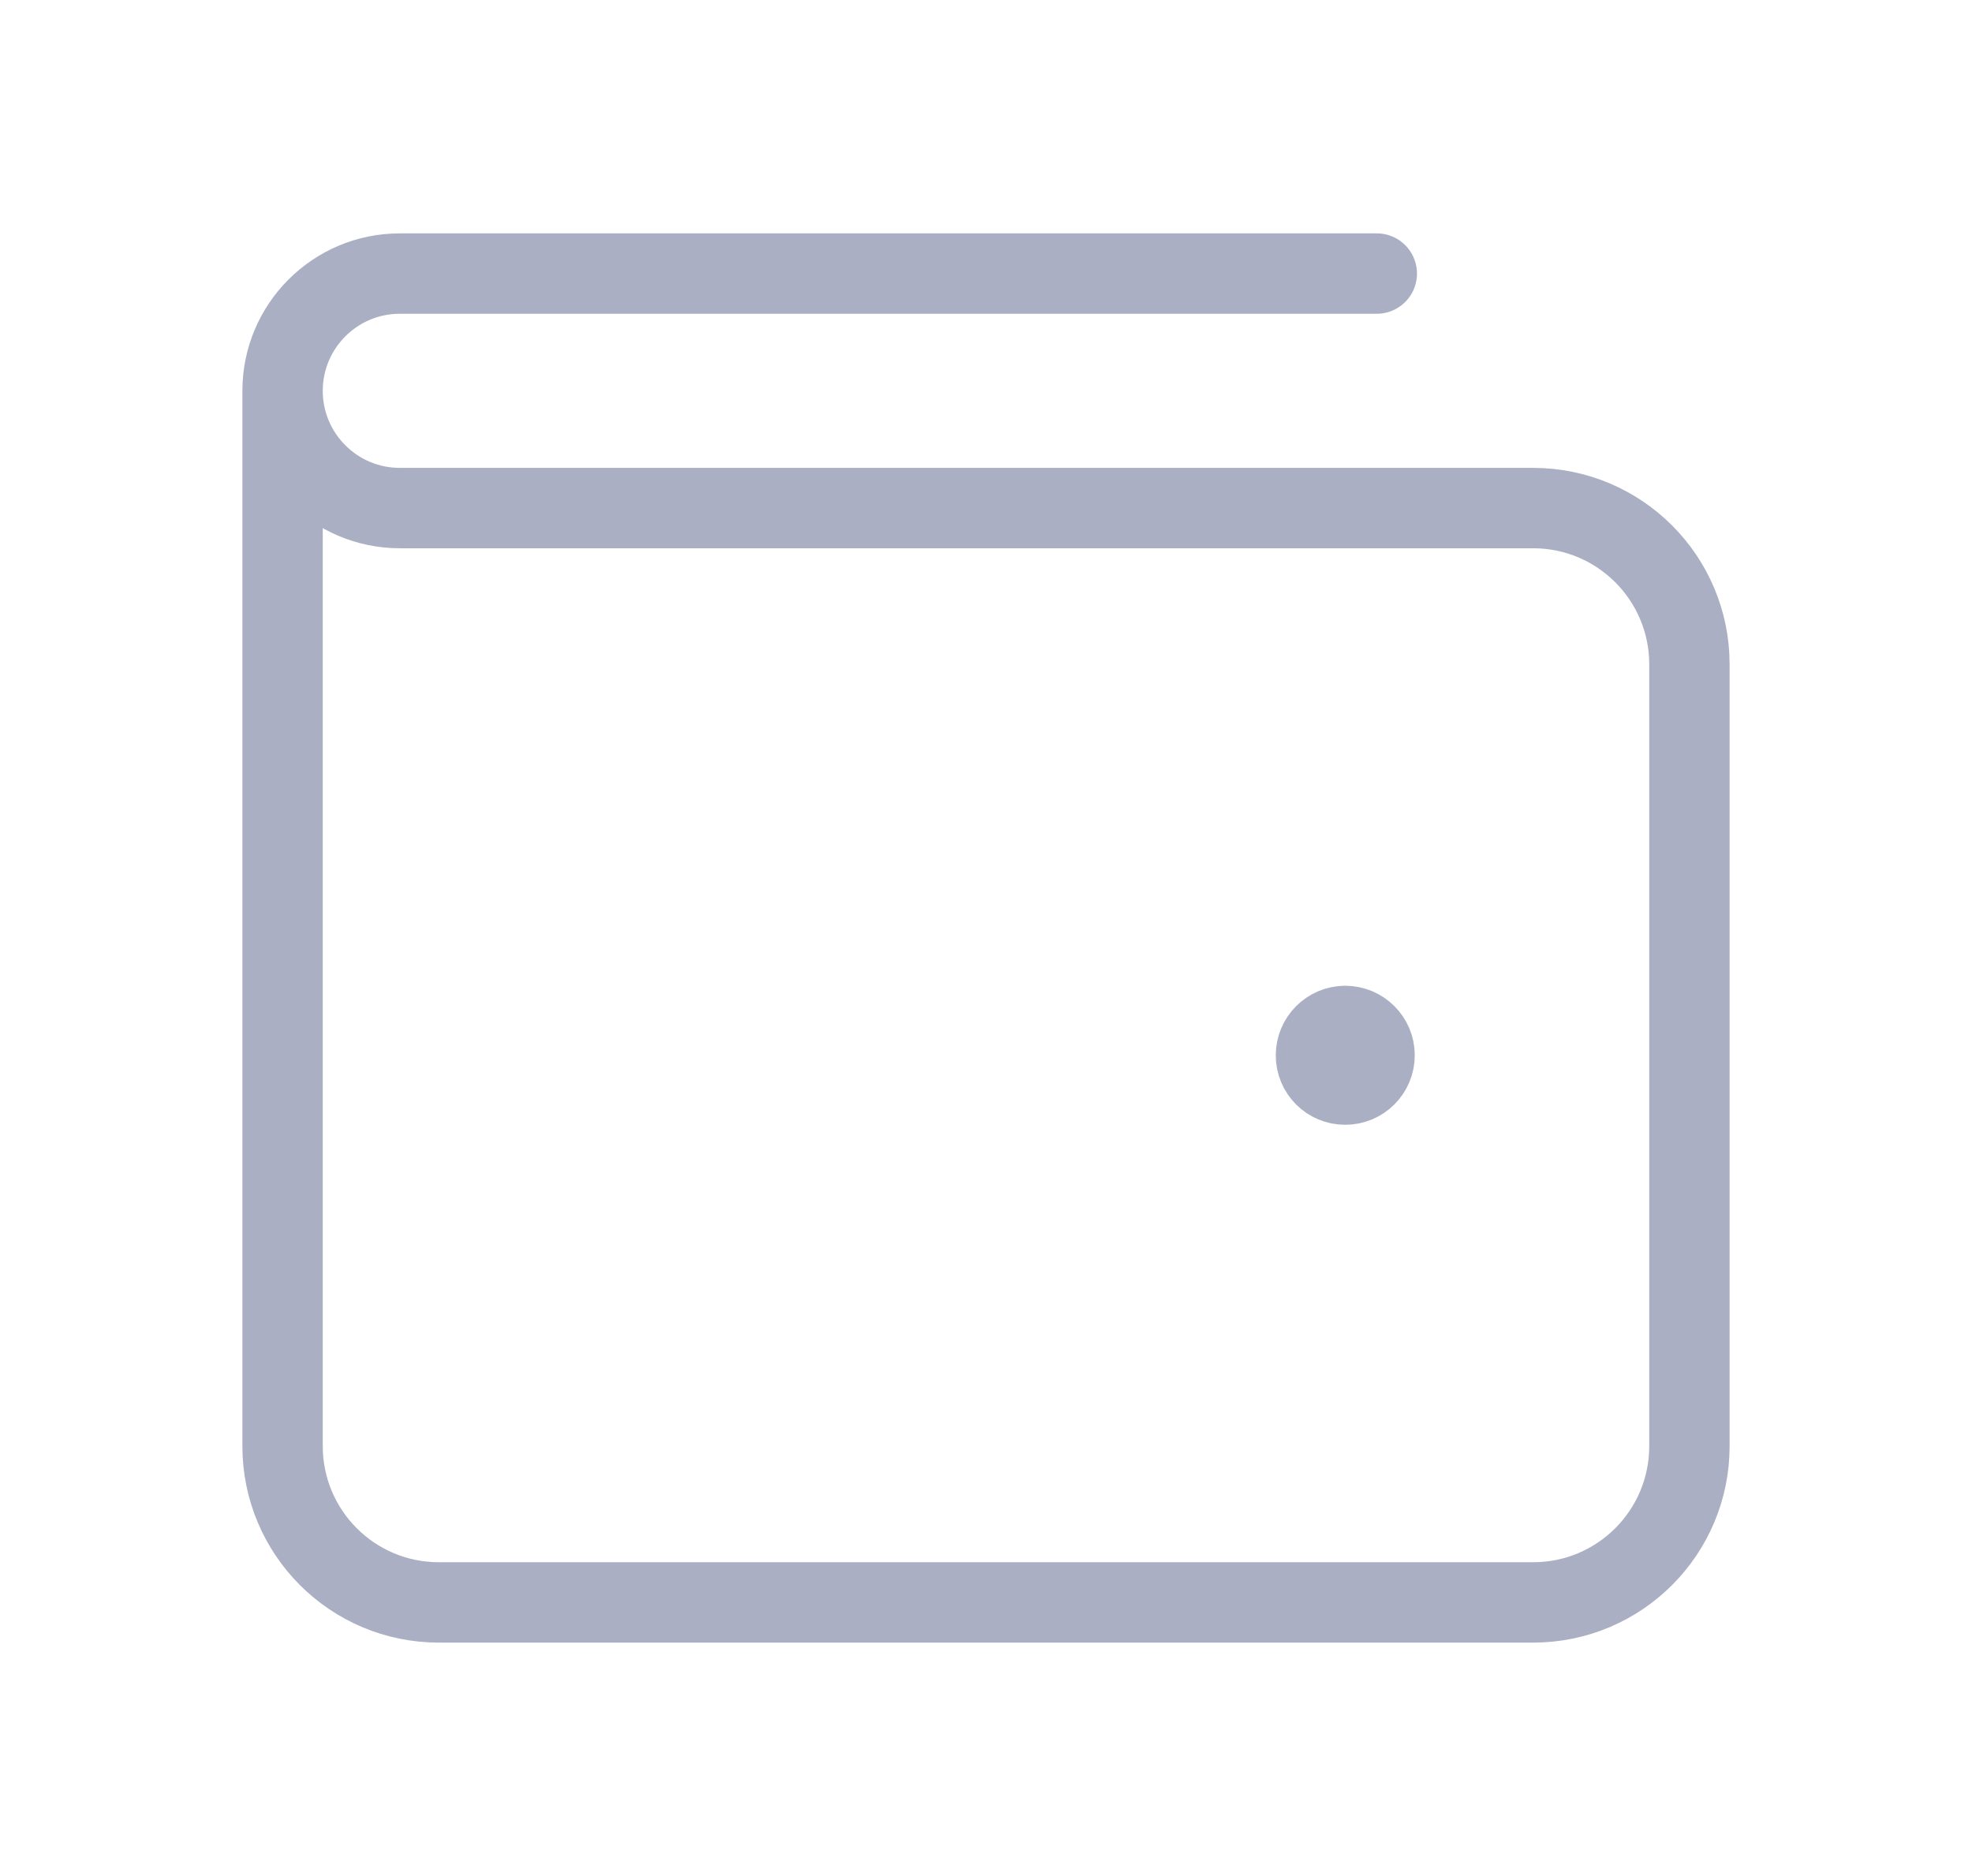 <svg width="41" height="39" viewBox="0 0 41 39" fill="none" xmlns="http://www.w3.org/2000/svg">
<g filter="url(#filter0_d_4183_11110)">
<path d="M27.968 21.328C27.631 21.33 27.36 21.603 27.36 21.939C27.36 22.276 27.633 22.549 27.969 22.547C28.306 22.547 28.579 22.274 28.579 21.938C28.579 21.601 28.306 21.328 27.968 21.328" stroke="#ABAFC4" stroke-width="1.671" stroke-linecap="round" stroke-linejoin="round"/>
<path d="M5.875 8.125V30.062C5.875 31.858 7.329 33.312 9.125 33.312H31.875C33.671 33.312 35.125 31.858 35.125 30.062V13.812C35.125 12.017 33.671 10.562 31.875 10.562H8.312C6.967 10.562 5.875 9.47 5.875 8.125V8.125C5.875 6.779 6.967 5.687 8.312 5.687H28.625" stroke="#ABAFC4" stroke-width="1.671" stroke-linecap="round" stroke-linejoin="round"/>
</g>
<defs>
<filter id="filter0_d_4183_11110" x="0.582" y="0.395" width="39.836" height="38.211" filterUnits="userSpaceOnUse" color-interpolation-filters="sRGB">
<feFlood flood-opacity="0" result="BackgroundImageFix"/>
<feColorMatrix in="SourceAlpha" type="matrix" values="0 0 0 0 0 0 0 0 0 0 0 0 0 0 0 0 0 0 127 0" result="hardAlpha"/>
<feOffset/>
<feGaussianBlur stdDeviation="2.229"/>
<feComposite in2="hardAlpha" operator="out"/>
<feColorMatrix type="matrix" values="0 0 0 0 0 0 0 0 0 0 0 0 0 0 0 0 0 0 0.5 0"/>
<feBlend mode="normal" in2="BackgroundImageFix" result="effect1_dropShadow_4183_11110"/>
<feBlend mode="normal" in="SourceGraphic" in2="effect1_dropShadow_4183_11110" result="shape"/>
</filter>
</defs>
</svg>
